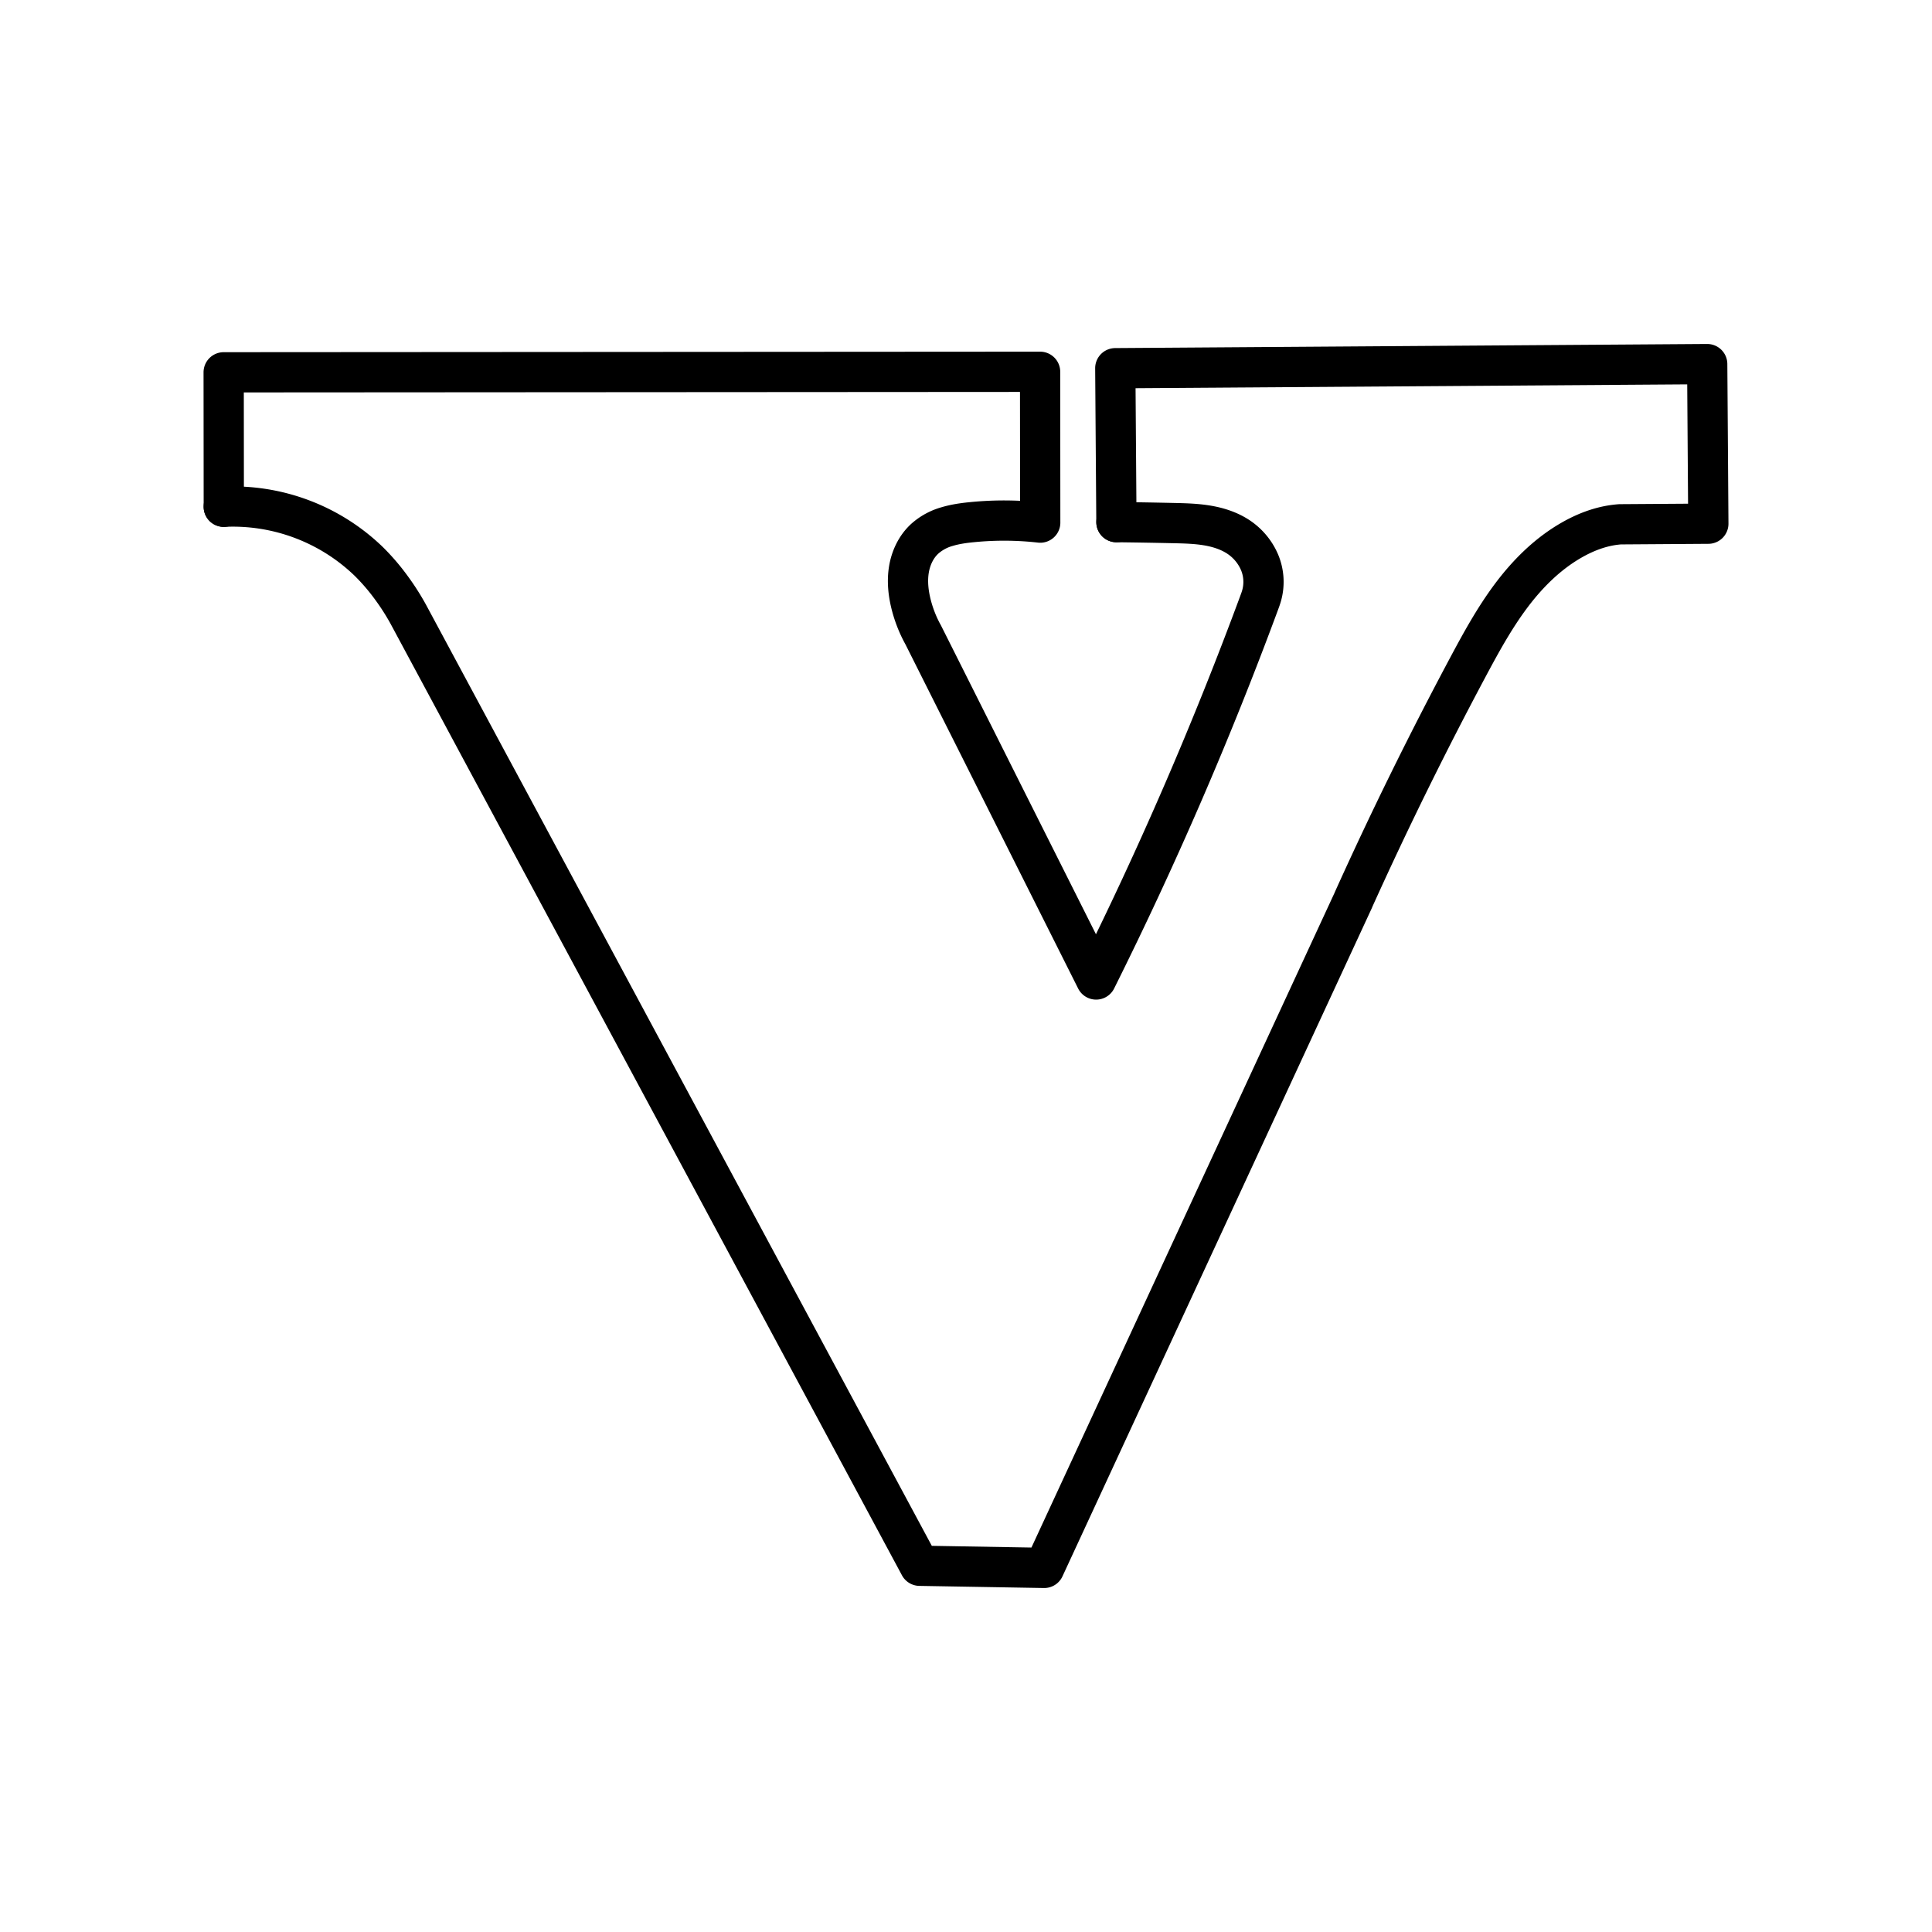 <svg xmlns="http://www.w3.org/2000/svg" width="3em" height="3em" viewBox="0 0 48 48"><path fill="none" stroke="currentColor" stroke-linecap="round" stroke-linejoin="round" d="m5.56 12.59l-.003-3.34l20.284-.013l.003 3.747a8 8 0 0 0-1.694-.011c-.21.02-.42.05-.62.11a1.4 1.4 0 0 0-.55.298c-.221.2-.354.486-.4.78c-.046.293-.011.595.064.882q.099.376.284.715m.001 0l4.304 8.577a94 94 0 0 0 4.05-9.357l.016-.044q.022-.058.04-.118a1.26 1.26 0 0 0-.046-.847a1.43 1.43 0 0 0-.558-.65c-.229-.143-.493-.224-.761-.267s-.54-.05-.81-.056q-.713-.016-1.426-.024"/><path fill="none" stroke="currentColor" stroke-linecap="round" stroke-linejoin="round" d="m27.737 12.972l-.028-3.824l14.706-.102l.028 3.965l-2.195.015q-.09.007-.179.02c-.36.054-.703.19-1.017.369c-.601.342-1.1.84-1.511 1.39s-.744 1.157-1.067 1.762a97 97 0 0 0-2.849 5.79m.001.001l-7.683 16.596l-3.094-.053l-12.704-23.638a6 6 0 0 0-.412-.647a5.3 5.3 0 0 0-.574-.67a4.86 4.86 0 0 0-3.6-1.356"/></svg>